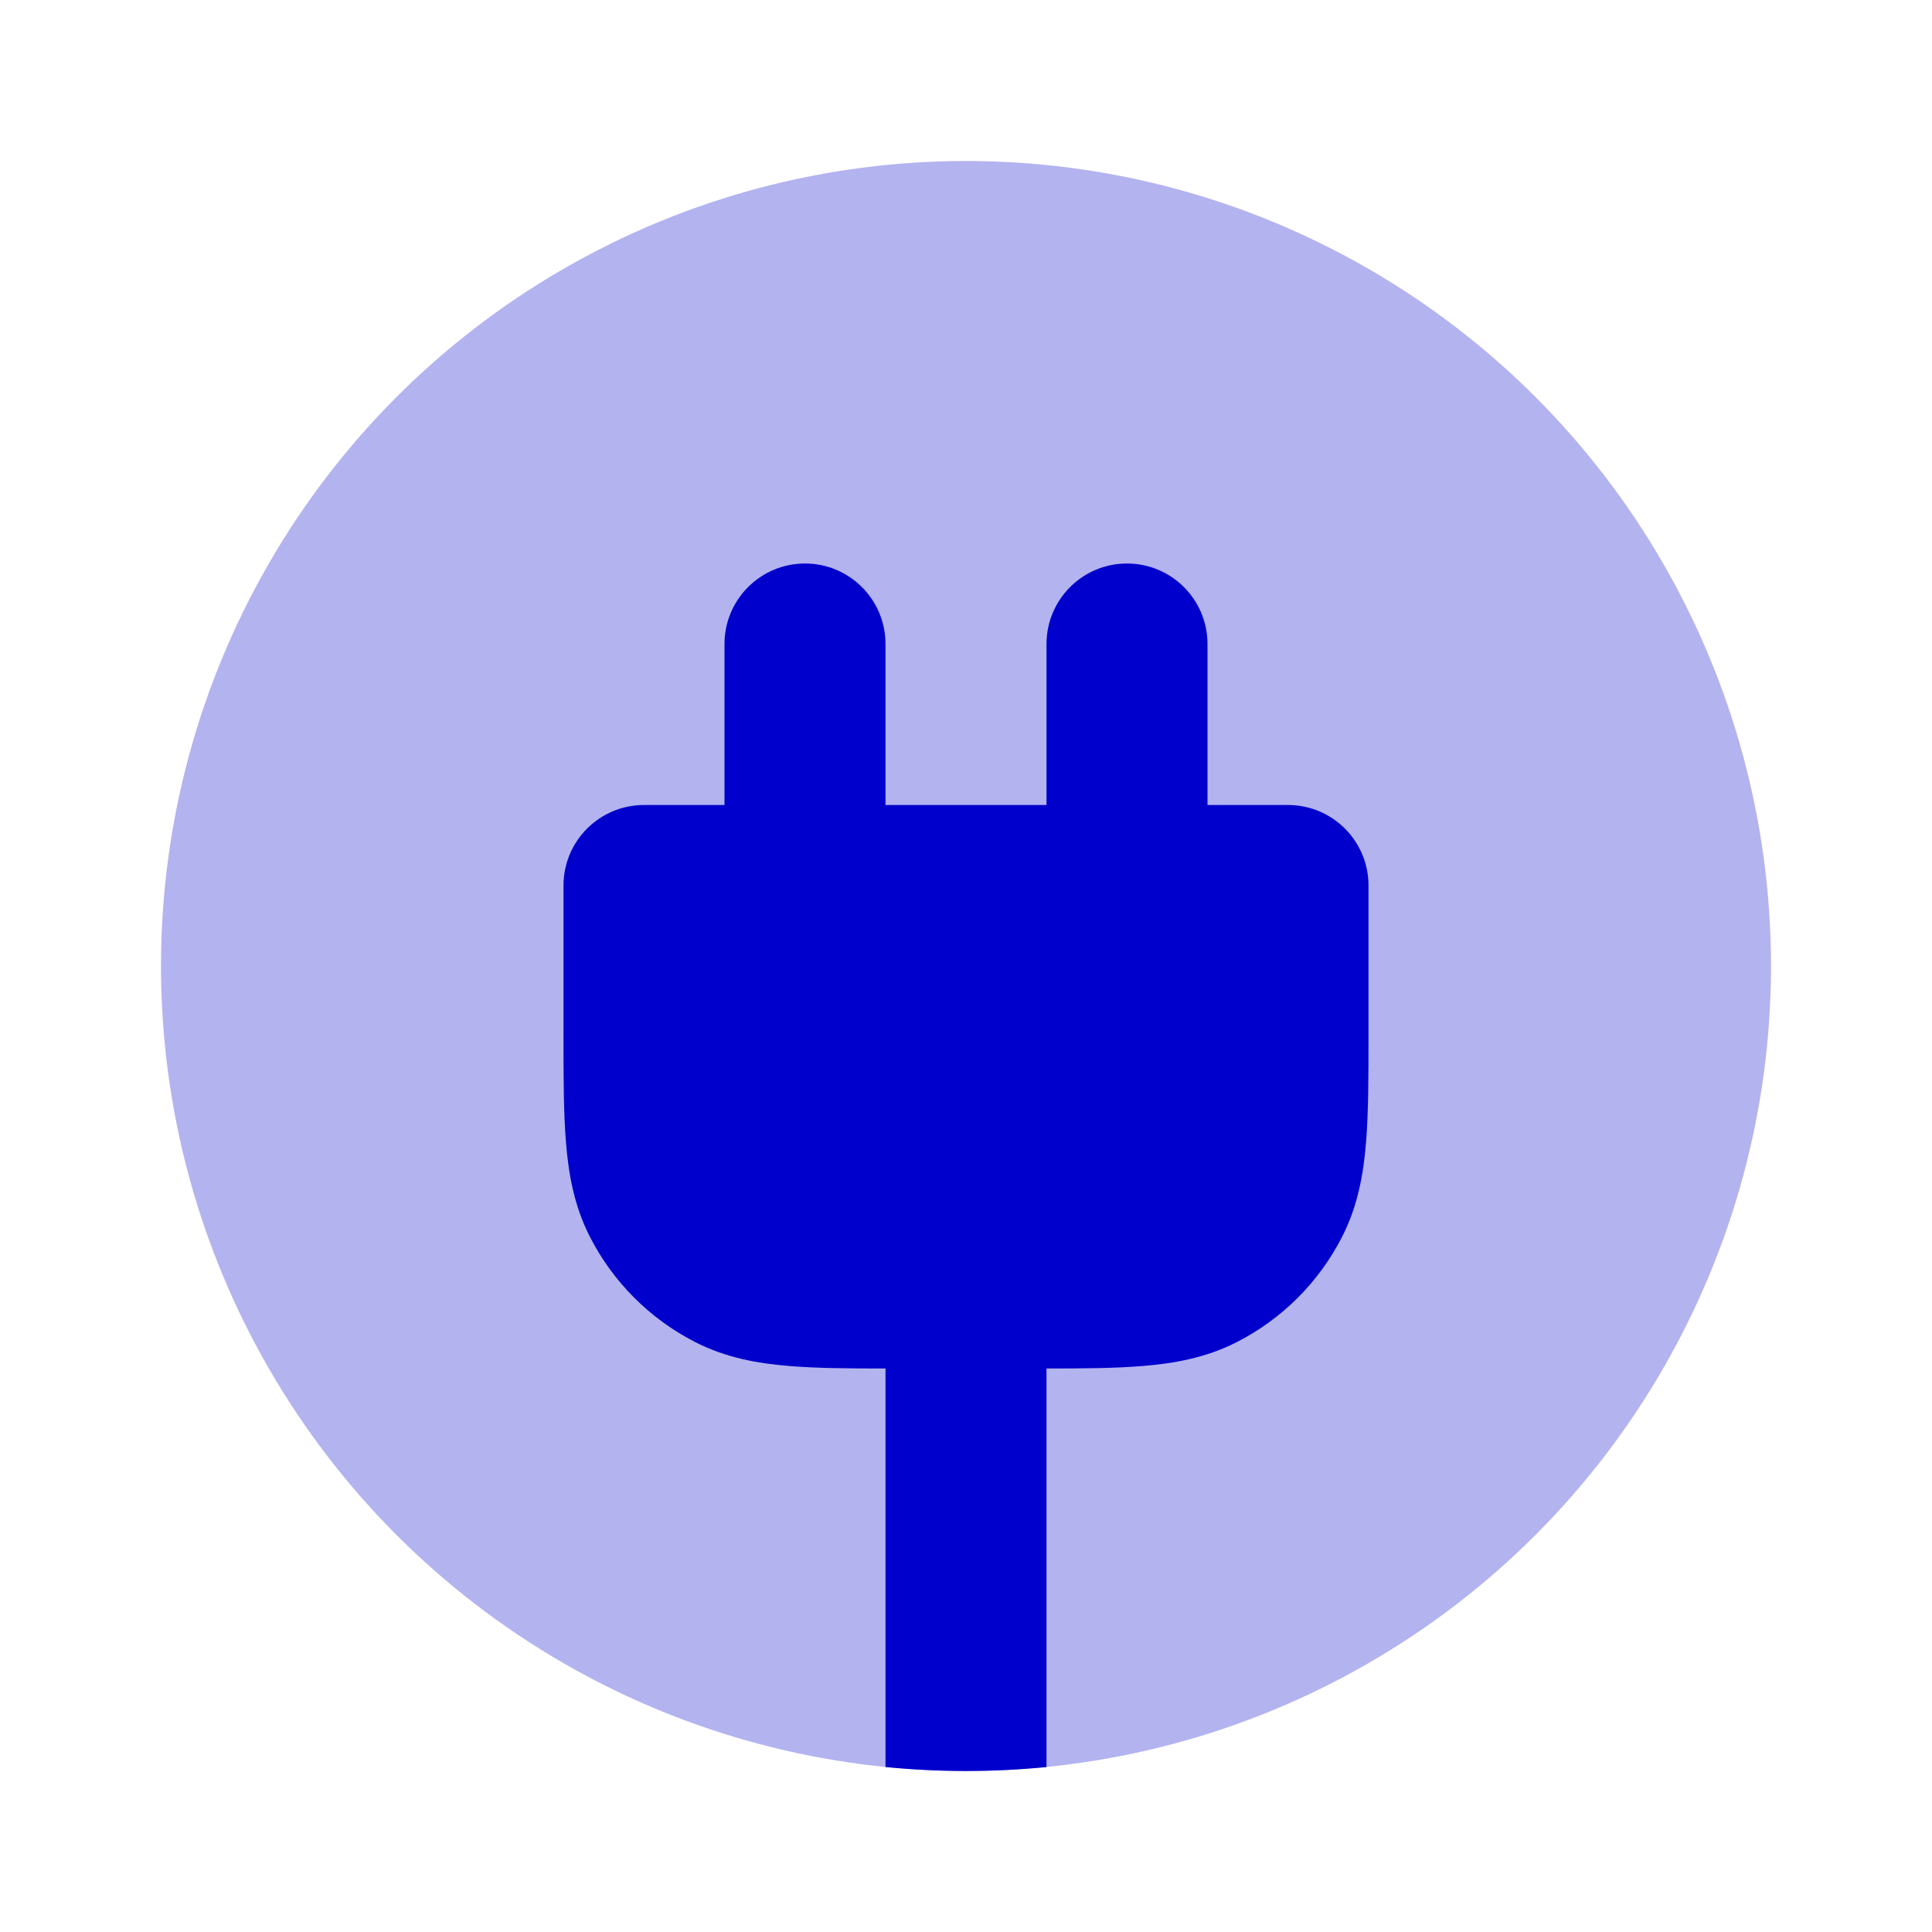 <svg width="24" height="24" viewBox="0 0 24 24" fill="none" xmlns="http://www.w3.org/2000/svg">
<circle opacity="0.3" cx="12" cy="12" r="10" fill="#0000CC"/>
<path fill-rule="evenodd" clip-rule="evenodd" d="M11 21.951V17C10.541 17 10.141 16.997 9.805 16.969C9.41 16.937 9.016 16.866 8.638 16.673C8.074 16.385 7.615 15.927 7.327 15.362C7.134 14.984 7.063 14.59 7.031 14.195C7 13.82 7 13.366 7 12.839V11C7 10.448 7.448 10 8 10H9V8C9 7.448 9.448 7 10 7C10.552 7 11 7.448 11 8V10H13V8C13 7.448 13.448 7 14 7C14.552 7 15 7.448 15 8V10H16C16.552 10 17 10.448 17 11V12.838C17 13.366 17 13.82 16.969 14.195C16.937 14.59 16.866 14.984 16.673 15.362C16.385 15.927 15.927 16.385 15.362 16.673C14.984 16.866 14.59 16.937 14.195 16.969C13.859 16.997 13.459 17 13 17V21.951C12.671 21.983 12.338 22 12 22C11.662 22 11.329 21.983 11 21.951Z" fill="#0000CC"/>
</svg>
